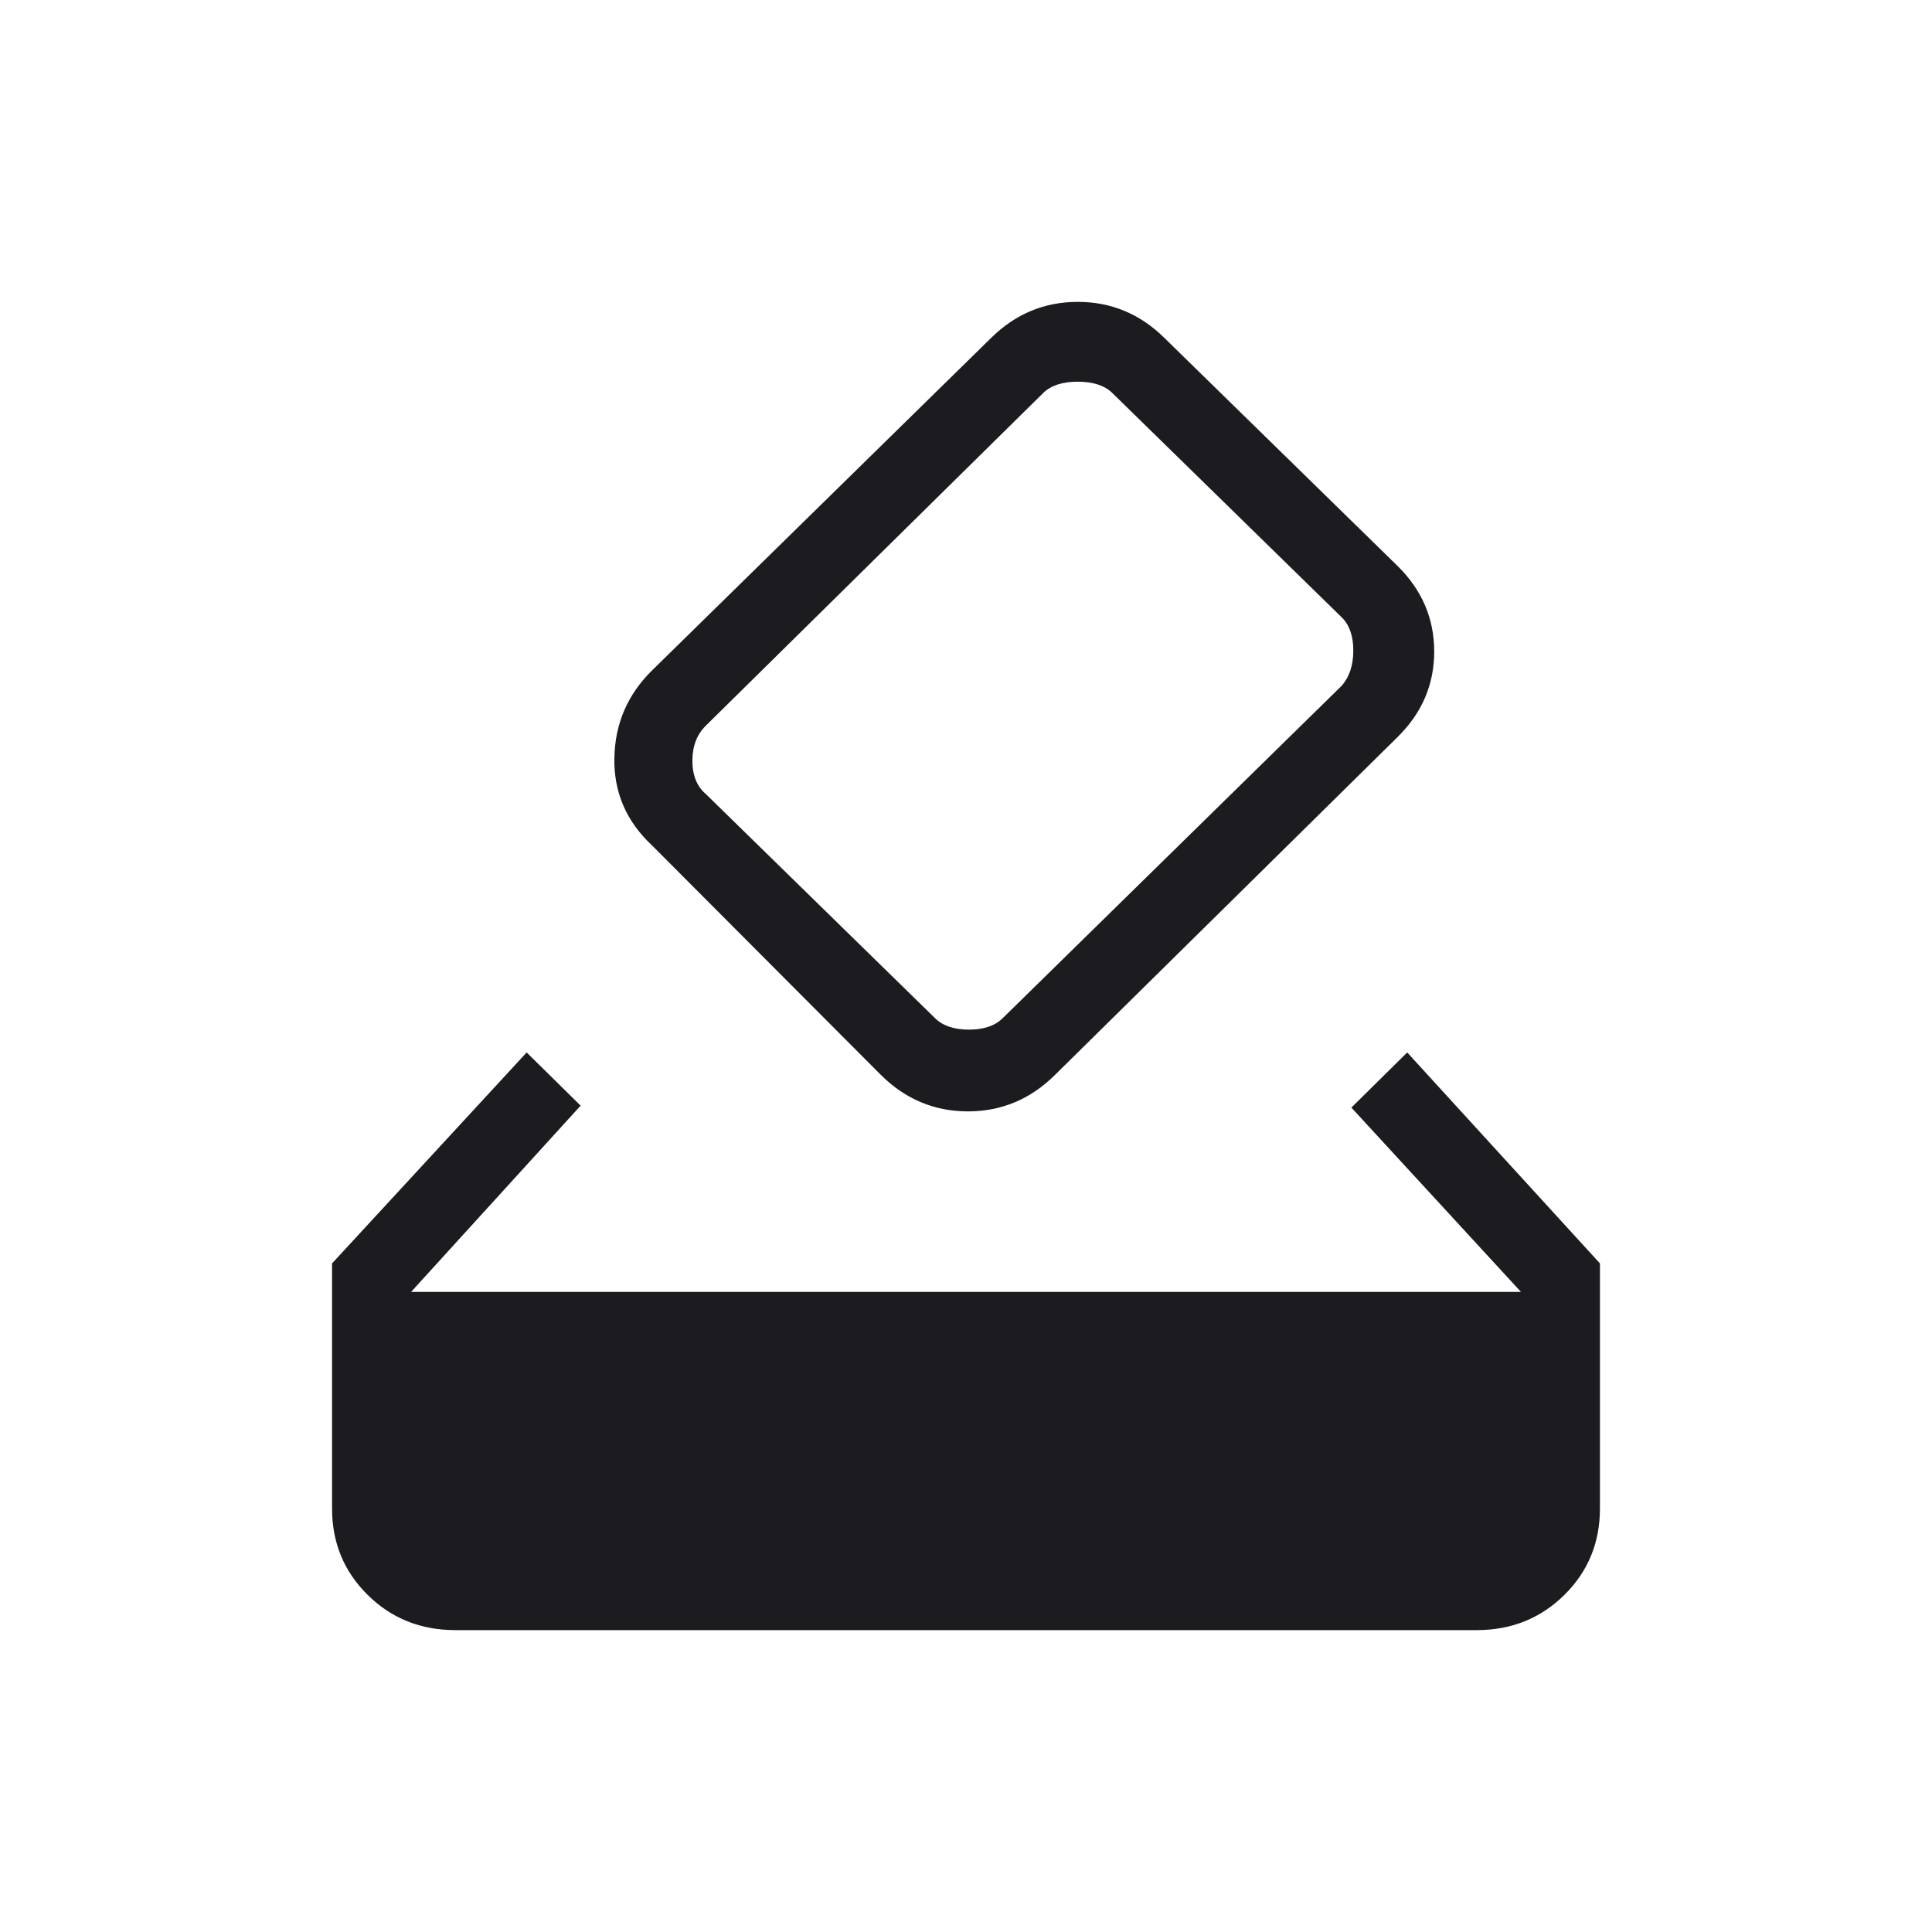 <svg width="32" height="32" viewBox="0 0 32 32" fill="none" xmlns="http://www.w3.org/2000/svg">
<path d="M7.543 27C6.968 27 6.484 26.806 6.091 26.418C5.697 26.03 5.5 25.552 5.5 24.986V20.926L8.723 17.432L9.617 18.313L6.809 21.398H25.192L22.383 18.345L23.308 17.432L26.5 20.926V24.986C26.5 25.552 26.303 26.03 25.91 26.418C25.516 26.806 25.032 27 24.457 27H7.543ZM14.596 17.81L10.798 14.001C10.372 13.603 10.165 13.12 10.176 12.554C10.186 11.987 10.394 11.505 10.798 11.106L16.415 5.598C16.819 5.199 17.298 5 17.851 5C18.404 5 18.883 5.199 19.287 5.598L23.149 9.375C23.553 9.773 23.755 10.246 23.755 10.791C23.755 11.337 23.553 11.809 23.149 12.207L17.468 17.81C17.064 18.208 16.585 18.408 16.032 18.408C15.479 18.408 15 18.208 14.596 17.81ZM22.223 11.358C22.351 11.211 22.415 11.017 22.415 10.775C22.415 10.534 22.351 10.351 22.223 10.225L18.425 6.511C18.298 6.385 18.106 6.322 17.851 6.322C17.596 6.322 17.404 6.385 17.277 6.511L11.691 12.019C11.543 12.165 11.468 12.359 11.468 12.6C11.468 12.842 11.543 13.026 11.691 13.152L15.489 16.866C15.617 16.991 15.803 17.054 16.049 17.054C16.293 17.054 16.479 16.991 16.606 16.866L22.223 11.358Z" fill="#1C1B1F"/>
</svg>
